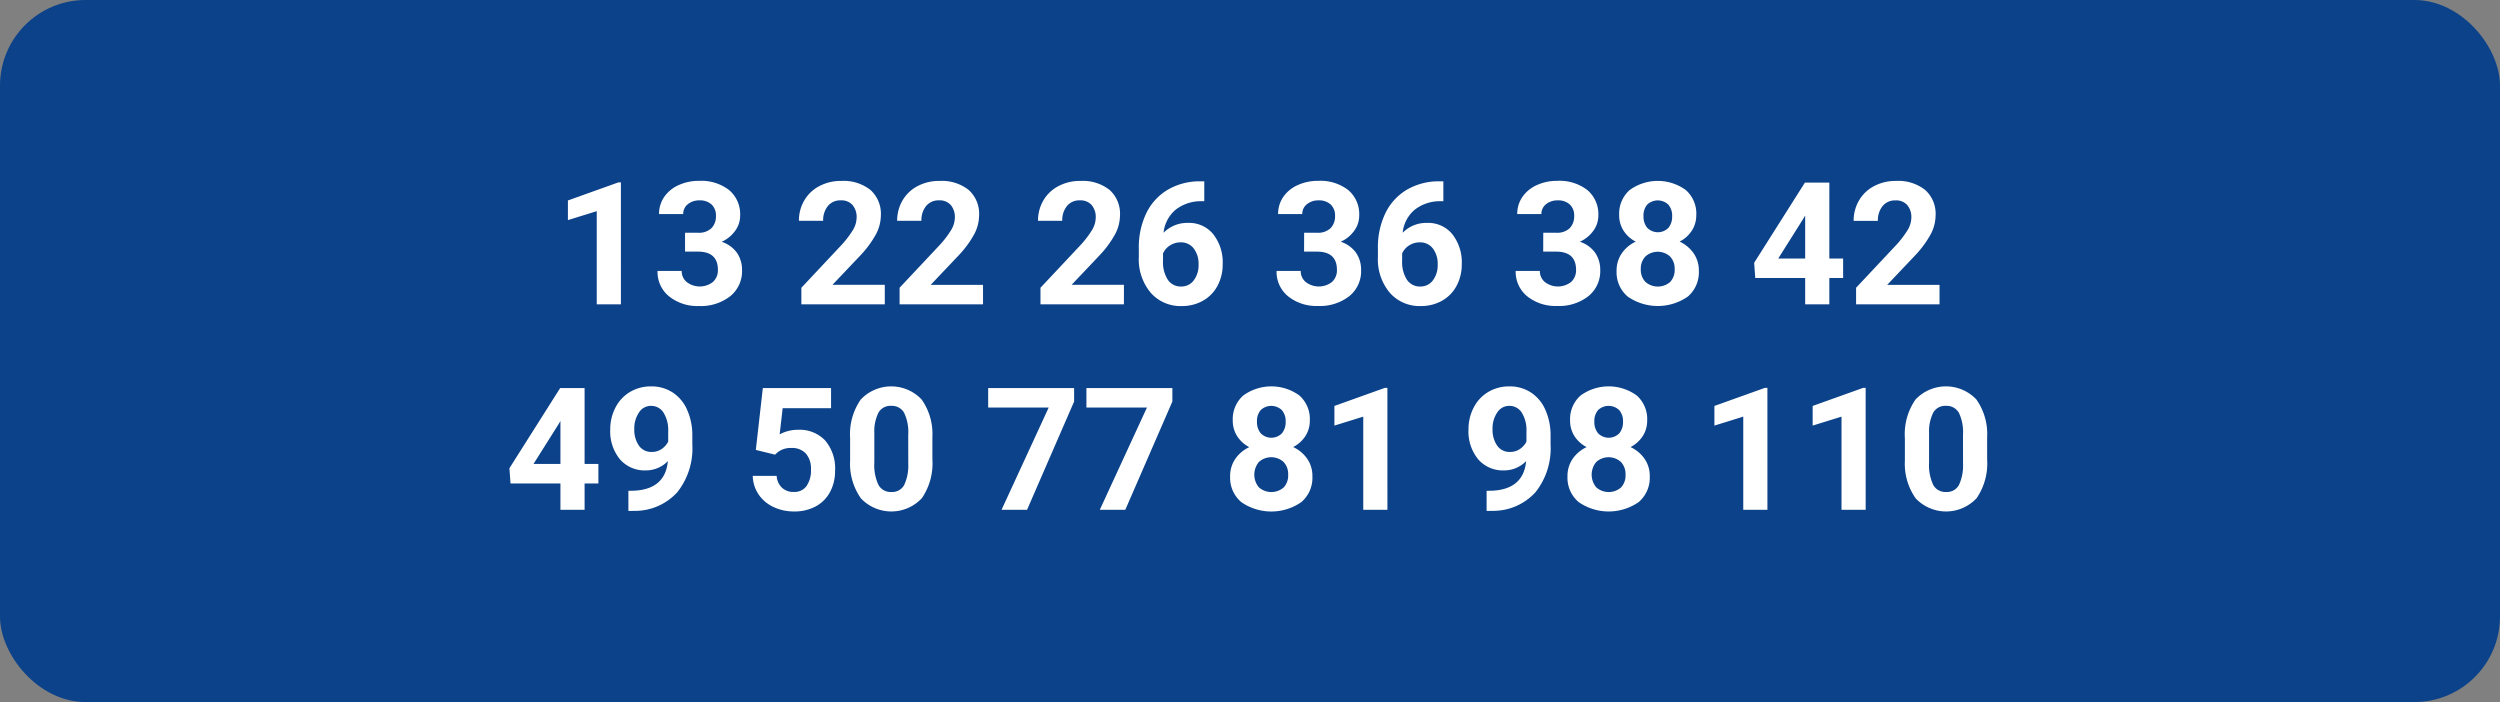 <svg xmlns="http://www.w3.org/2000/svg" width="292" height="82" viewBox="0 0 292 82">
  <rect x="0" y="0" width="292" height="82" fill="#808080" stroke="none"/>
  <g id="Grupo_974110" data-name="Grupo 974110" transform="translate(-848 -2748.804)">
    <rect id="Rectángulo_49946" data-name="Rectángulo 49946" width="292" height="82" rx="10" transform="translate(848 2748.804)" fill="#0b428a"/>
    <path id="Trazado_704863" data-name="Trazado 704863" d="M52.523,19H49.7V8.121L46.332,9.166V6.871l5.889-2.109h.3Zm7.49-8.359h1.5a2.119,2.119,0,0,0,1.592-.537,1.968,1.968,0,0,0,.518-1.426,1.74,1.74,0,0,0-.513-1.338A1.987,1.987,0,0,0,61.7,6.861a2.083,2.083,0,0,0-1.357.444A1.421,1.421,0,0,0,59.8,8.463H56.977a3.471,3.471,0,0,1,.6-2,4,4,0,0,1,1.68-1.382,5.606,5.606,0,0,1,2.378-.5A5.316,5.316,0,0,1,65.17,5.665a3.682,3.682,0,0,1,1.279,2.974,2.992,2.992,0,0,1-.6,1.8,3.87,3.87,0,0,1-1.562,1.26,3.533,3.533,0,0,1,1.792,1.289,3.5,3.5,0,0,1,.591,2.031,3.743,3.743,0,0,1-1.382,3.037A5.556,5.556,0,0,1,61.635,19.2a5.268,5.268,0,0,1-3.481-1.123A3.668,3.668,0,0,1,56.8,15.1h2.822a1.635,1.635,0,0,0,.6,1.309,2.505,2.505,0,0,0,3.057-.024,1.837,1.837,0,0,0,.571-1.411q0-2.129-2.344-2.129H60.014ZM83.344,19H73.6V17.066l4.6-4.9a11.347,11.347,0,0,0,1.4-1.807,2.9,2.9,0,0,0,.454-1.465A2.172,2.172,0,0,0,79.574,7.4a1.727,1.727,0,0,0-1.367-.542,1.863,1.863,0,0,0-1.509.659,2.611,2.611,0,0,0-.552,1.733H73.314a4.661,4.661,0,0,1,.62-2.373A4.371,4.371,0,0,1,75.688,5.2a5.328,5.328,0,0,1,2.568-.61,5.045,5.045,0,0,1,3.413,1.055,3.731,3.731,0,0,1,1.216,2.979,4.781,4.781,0,0,1-.547,2.148,11.939,11.939,0,0,1-1.875,2.549L77.23,16.725h6.113Zm11.475,0H85.072V17.066l4.6-4.9a11.347,11.347,0,0,0,1.4-1.807,2.9,2.9,0,0,0,.454-1.465A2.172,2.172,0,0,0,91.049,7.4a1.727,1.727,0,0,0-1.367-.542,1.863,1.863,0,0,0-1.509.659,2.611,2.611,0,0,0-.552,1.733H84.789a4.661,4.661,0,0,1,.62-2.373A4.371,4.371,0,0,1,87.162,5.2a5.328,5.328,0,0,1,2.568-.61,5.045,5.045,0,0,1,3.413,1.055,3.731,3.731,0,0,1,1.216,2.979,4.781,4.781,0,0,1-.547,2.148,11.939,11.939,0,0,1-1.875,2.549l-3.232,3.408h6.113Zm16.455,0h-9.746V17.066l4.6-4.9a11.347,11.347,0,0,0,1.4-1.807,2.9,2.9,0,0,0,.454-1.465A2.172,2.172,0,0,0,107.5,7.4a1.727,1.727,0,0,0-1.367-.542,1.863,1.863,0,0,0-1.509.659,2.611,2.611,0,0,0-.552,1.733h-2.832a4.661,4.661,0,0,1,.62-2.373A4.371,4.371,0,0,1,103.617,5.2a5.328,5.328,0,0,1,2.568-.61A5.045,5.045,0,0,1,109.6,5.641a3.731,3.731,0,0,1,1.216,2.979,4.781,4.781,0,0,1-.547,2.148,11.939,11.939,0,0,1-1.875,2.549l-3.232,3.408h6.113Zm9.385-14.365V6.959h-.273a4.8,4.8,0,0,0-3.081,1,4.047,4.047,0,0,0-1.4,2.686,3.844,3.844,0,0,1,2.861-1.152,3.622,3.622,0,0,1,2.949,1.328,5.324,5.324,0,0,1,1.094,3.5,5.237,5.237,0,0,1-.6,2.51,4.307,4.307,0,0,1-1.7,1.748,4.937,4.937,0,0,1-2.485.625,4.611,4.611,0,0,1-3.628-1.562,6.065,6.065,0,0,1-1.382-4.17V12.447a9.128,9.128,0,0,1,.874-4.087,6.409,6.409,0,0,1,2.51-2.744,7.354,7.354,0,0,1,3.794-.981ZM117.9,11.764a2.255,2.255,0,0,0-1.24.356,2.143,2.143,0,0,0-.82.941v.858a3.8,3.8,0,0,0,.557,2.208,1.8,1.8,0,0,0,1.563.794,1.779,1.779,0,0,0,1.47-.716,2.922,2.922,0,0,0,.562-1.857,2.916,2.916,0,0,0-.566-1.871A1.846,1.846,0,0,0,117.9,11.764Zm14.424-1.123h1.5a2.119,2.119,0,0,0,1.592-.537,1.968,1.968,0,0,0,.518-1.426,1.74,1.74,0,0,0-.513-1.338,1.987,1.987,0,0,0-1.411-.479,2.083,2.083,0,0,0-1.357.444,1.421,1.421,0,0,0-.547,1.157h-2.822a3.471,3.471,0,0,1,.6-2,4,4,0,0,1,1.68-1.382,5.606,5.606,0,0,1,2.378-.5,5.316,5.316,0,0,1,3.535,1.079,3.682,3.682,0,0,1,1.279,2.974,2.992,2.992,0,0,1-.6,1.8,3.87,3.87,0,0,1-1.562,1.26,3.533,3.533,0,0,1,1.792,1.289,3.5,3.5,0,0,1,.591,2.031,3.743,3.743,0,0,1-1.382,3.037,5.556,5.556,0,0,1-3.657,1.143,5.268,5.268,0,0,1-3.481-1.123,3.668,3.668,0,0,1-1.353-2.969h2.822a1.635,1.635,0,0,0,.6,1.309,2.505,2.505,0,0,0,3.057-.024,1.837,1.837,0,0,0,.571-1.411q0-2.129-2.344-2.129h-1.494Zm16.26-6.006V6.959h-.273a4.8,4.8,0,0,0-3.081,1,4.047,4.047,0,0,0-1.4,2.686,3.844,3.844,0,0,1,2.861-1.152,3.622,3.622,0,0,1,2.949,1.328,5.324,5.324,0,0,1,1.094,3.5,5.237,5.237,0,0,1-.6,2.51,4.307,4.307,0,0,1-1.7,1.748,4.937,4.937,0,0,1-2.485.625,4.611,4.611,0,0,1-3.628-1.562,6.065,6.065,0,0,1-1.382-4.17V12.447a9.127,9.127,0,0,1,.874-4.087,6.409,6.409,0,0,1,2.51-2.744,7.354,7.354,0,0,1,3.794-.981Zm-2.754,7.129a2.255,2.255,0,0,0-1.24.356,2.143,2.143,0,0,0-.82.941v.858a3.8,3.8,0,0,0,.557,2.208,1.8,1.8,0,0,0,1.563.794,1.779,1.779,0,0,0,1.47-.716,2.922,2.922,0,0,0,.562-1.857,2.916,2.916,0,0,0-.566-1.871A1.846,1.846,0,0,0,145.834,11.764Zm14.424-1.123h1.5a2.119,2.119,0,0,0,1.592-.537,1.968,1.968,0,0,0,.518-1.426,1.74,1.74,0,0,0-.513-1.338,1.987,1.987,0,0,0-1.411-.479,2.083,2.083,0,0,0-1.357.444,1.421,1.421,0,0,0-.547,1.157h-2.822a3.471,3.471,0,0,1,.6-2,4,4,0,0,1,1.68-1.382,5.606,5.606,0,0,1,2.378-.5,5.316,5.316,0,0,1,3.535,1.079,3.682,3.682,0,0,1,1.279,2.974,2.992,2.992,0,0,1-.6,1.8,3.87,3.87,0,0,1-1.562,1.26,3.533,3.533,0,0,1,1.792,1.289,3.5,3.5,0,0,1,.591,2.031,3.743,3.743,0,0,1-1.382,3.037,5.556,5.556,0,0,1-3.657,1.143,5.268,5.268,0,0,1-3.481-1.123,3.668,3.668,0,0,1-1.353-2.969h2.822a1.635,1.635,0,0,0,.6,1.309,2.505,2.505,0,0,0,3.057-.024,1.837,1.837,0,0,0,.571-1.411q0-2.129-2.344-2.129h-1.494Zm17.871-2.08a3.307,3.307,0,0,1-.518,1.836,3.725,3.725,0,0,1-1.426,1.279,4.123,4.123,0,0,1,1.641,1.372,3.52,3.52,0,0,1,.605,2.056,3.727,3.727,0,0,1-1.289,2.993,6.147,6.147,0,0,1-7.021,0,3.718,3.718,0,0,1-1.3-2.988,3.542,3.542,0,0,1,.605-2.061,4.049,4.049,0,0,1,1.631-1.367,3.687,3.687,0,0,1-1.421-1.279,3.331,3.331,0,0,1-.513-1.836,3.685,3.685,0,0,1,1.211-2.9,5.571,5.571,0,0,1,6.577-.01A3.671,3.671,0,0,1,178.129,8.561ZM175.6,14.9a2.047,2.047,0,0,0-.537-1.484,2.149,2.149,0,0,0-2.881,0,2.044,2.044,0,0,0-.537,1.489,2.042,2.042,0,0,0,.527,1.465,2.2,2.2,0,0,0,2.905.02A2.039,2.039,0,0,0,175.6,14.9Zm-.293-6.2a1.953,1.953,0,0,0-.439-1.333A1.788,1.788,0,0,0,172.4,7.35a1.942,1.942,0,0,0-.439,1.348,2.041,2.041,0,0,0,.439,1.367,1.739,1.739,0,0,0,2.476,0A2.056,2.056,0,0,0,175.307,8.7Zm18.359,4.951h1.611v2.275h-1.611V19h-2.822V15.924h-5.83l-.127-1.777,5.928-9.365h2.852Zm-5.967,0h3.145V8.629l-.186.322ZM206.537,19h-9.746V17.066l4.6-4.9a11.347,11.347,0,0,0,1.4-1.807,2.9,2.9,0,0,0,.454-1.465,2.172,2.172,0,0,0-.479-1.489,1.727,1.727,0,0,0-1.367-.542,1.863,1.863,0,0,0-1.509.659,2.611,2.611,0,0,0-.552,1.733h-2.832a4.661,4.661,0,0,1,.62-2.373A4.371,4.371,0,0,1,198.881,5.2a5.328,5.328,0,0,1,2.568-.61,5.045,5.045,0,0,1,3.413,1.055,3.731,3.731,0,0,1,1.216,2.979,4.781,4.781,0,0,1-.547,2.148,11.939,11.939,0,0,1-1.875,2.549l-3.232,3.408h6.113ZM48.28,37.648h1.611v2.275H48.28V43H45.458V39.924h-5.83L39.5,38.146l5.928-9.365H48.28Zm-5.967,0h3.145v-5.02l-.186.322Zm15.693-.332A3.564,3.564,0,0,1,55.429,38.4a3.811,3.811,0,0,1-3.018-1.294,5.114,5.114,0,0,1-1.133-3.491,5.447,5.447,0,0,1,.61-2.563,4.477,4.477,0,0,1,1.7-1.816,4.728,4.728,0,0,1,2.461-.649,4.522,4.522,0,0,1,2.5.7,4.623,4.623,0,0,1,1.7,2.021,7.258,7.258,0,0,1,.615,3.018v1.045A8.224,8.224,0,0,1,59.1,40.959a6.683,6.683,0,0,1-5.01,2.168l-.693.01V40.783l.625-.01Q57.7,40.607,58.007,37.316Zm-1.885-1.074a1.974,1.974,0,0,0,1.177-.352,2.349,2.349,0,0,0,.747-.85V33.879a3.881,3.881,0,0,0-.547-2.227,1.7,1.7,0,0,0-1.465-.791,1.648,1.648,0,0,0-1.4.776,3.3,3.3,0,0,0-.547,1.948,3.212,3.212,0,0,0,.532,1.909A1.734,1.734,0,0,0,56.122,36.242Zm12.158-.234.82-7.227h7.969v2.354H71.415l-.352,3.057a4.474,4.474,0,0,1,2.139-.537,4.1,4.1,0,0,1,3.184,1.26,5.032,5.032,0,0,1,1.152,3.525,5.155,5.155,0,0,1-.581,2.466,4.1,4.1,0,0,1-1.665,1.689,5.2,5.2,0,0,1-2.559.6,5.52,5.52,0,0,1-2.393-.522A4.244,4.244,0,0,1,68.6,41.2a4.006,4.006,0,0,1-.679-2.158h2.793a2.086,2.086,0,0,0,.62,1.382,1.966,1.966,0,0,0,1.392.493,1.735,1.735,0,0,0,1.475-.688,3.189,3.189,0,0,0,.518-1.948,2.637,2.637,0,0,0-.6-1.855,2.186,2.186,0,0,0-1.689-.645,2.443,2.443,0,0,0-1.631.527l-.273.254Zm20.625,1.113a7.2,7.2,0,0,1-1.221,4.512,4.878,4.878,0,0,1-7.129.029,6.992,6.992,0,0,1-1.26-4.395V34.65a7.109,7.109,0,0,1,1.235-4.521,4.888,4.888,0,0,1,7.114-.015,6.971,6.971,0,0,1,1.26,4.39Zm-2.822-2.878a5.207,5.207,0,0,0-.483-2.576,1.634,1.634,0,0,0-1.509-.806,1.6,1.6,0,0,0-1.47.767,4.873,4.873,0,0,0-.5,2.4v3.46a5.466,5.466,0,0,0,.474,2.586,1.612,1.612,0,0,0,1.519.846,1.585,1.585,0,0,0,1.494-.811,5.335,5.335,0,0,0,.479-2.483Zm19.375-3.887L99.96,43H96.981l5.508-11.943h-7.07V28.781h10.039Zm11.475,0L111.435,43h-2.979l5.508-11.943h-7.07V28.781h10.039Zm16.055,2.2a3.307,3.307,0,0,1-.518,1.836,3.725,3.725,0,0,1-1.426,1.279,4.123,4.123,0,0,1,1.641,1.372,3.52,3.52,0,0,1,.605,2.056A3.727,3.727,0,0,1,132,42.1a6.147,6.147,0,0,1-7.021,0,3.718,3.718,0,0,1-1.3-2.988,3.542,3.542,0,0,1,.605-2.061,4.049,4.049,0,0,1,1.631-1.367A3.687,3.687,0,0,1,124.5,34.4a3.331,3.331,0,0,1-.513-1.836,3.685,3.685,0,0,1,1.211-2.9,5.571,5.571,0,0,1,6.577-.01A3.671,3.671,0,0,1,132.987,32.561ZM130.458,38.9a2.047,2.047,0,0,0-.537-1.484,2.149,2.149,0,0,0-2.881,0,2.316,2.316,0,0,0-.01,2.954,2.2,2.2,0,0,0,2.905.02A2.039,2.039,0,0,0,130.458,38.9Zm-.293-6.2a1.953,1.953,0,0,0-.439-1.333,1.788,1.788,0,0,0-2.471-.015,1.942,1.942,0,0,0-.439,1.348,2.041,2.041,0,0,0,.439,1.367,1.739,1.739,0,0,0,2.476,0A2.056,2.056,0,0,0,130.165,32.7ZM142.05,43h-2.822V32.121l-3.369,1.045V30.871l5.889-2.109h.3Zm16.2-5.684a3.564,3.564,0,0,1-2.578,1.084,3.811,3.811,0,0,1-3.018-1.294,5.114,5.114,0,0,1-1.133-3.491,5.447,5.447,0,0,1,.61-2.563,4.477,4.477,0,0,1,1.7-1.816,4.728,4.728,0,0,1,2.461-.649,4.522,4.522,0,0,1,2.5.7,4.623,4.623,0,0,1,1.7,2.021,7.258,7.258,0,0,1,.615,3.018v1.045a8.224,8.224,0,0,1-1.768,5.586,6.683,6.683,0,0,1-5.01,2.168l-.693.01V40.783l.625-.01Q157.948,40.607,158.251,37.316Zm-1.885-1.074a1.974,1.974,0,0,0,1.177-.352,2.349,2.349,0,0,0,.747-.85V33.879a3.881,3.881,0,0,0-.547-2.227,1.7,1.7,0,0,0-1.465-.791,1.648,1.648,0,0,0-1.4.776,3.3,3.3,0,0,0-.547,1.948,3.212,3.212,0,0,0,.532,1.909A1.734,1.734,0,0,0,156.366,36.242Zm16.025-3.682a3.307,3.307,0,0,1-.518,1.836,3.725,3.725,0,0,1-1.426,1.279,4.123,4.123,0,0,1,1.641,1.372,3.52,3.52,0,0,1,.605,2.056,3.727,3.727,0,0,1-1.289,2.993,6.147,6.147,0,0,1-7.021,0,3.718,3.718,0,0,1-1.3-2.988,3.542,3.542,0,0,1,.605-2.061,4.049,4.049,0,0,1,1.631-1.367A3.687,3.687,0,0,1,163.9,34.4a3.331,3.331,0,0,1-.513-1.836,3.685,3.685,0,0,1,1.211-2.9,5.571,5.571,0,0,1,6.577-.01A3.671,3.671,0,0,1,172.392,32.561ZM169.862,38.9a2.047,2.047,0,0,0-.537-1.484,2.149,2.149,0,0,0-2.881,0,2.316,2.316,0,0,0-.01,2.954,2.2,2.2,0,0,0,2.905.02A2.039,2.039,0,0,0,169.862,38.9Zm-.293-6.2a1.953,1.953,0,0,0-.439-1.333,1.788,1.788,0,0,0-2.471-.015,1.942,1.942,0,0,0-.439,1.348,2.041,2.041,0,0,0,.439,1.367,1.739,1.739,0,0,0,2.476,0A2.056,2.056,0,0,0,169.569,32.7ZM186.435,43h-2.822V32.121l-3.369,1.045V30.871l5.889-2.109h.3Zm11.475,0h-2.822V32.121l-3.369,1.045V30.871l5.889-2.109h.3ZM212.1,37.121a7.2,7.2,0,0,1-1.221,4.512,4.878,4.878,0,0,1-7.129.029,6.992,6.992,0,0,1-1.26-4.395V34.65a7.109,7.109,0,0,1,1.235-4.521,4.888,4.888,0,0,1,7.114-.015,6.971,6.971,0,0,1,1.26,4.39Zm-2.822-2.878a5.207,5.207,0,0,0-.483-2.576,1.634,1.634,0,0,0-1.509-.806,1.6,1.6,0,0,0-1.47.767,4.873,4.873,0,0,0-.5,2.4v3.46a5.466,5.466,0,0,0,.474,2.586,1.612,1.612,0,0,0,1.519.846,1.585,1.585,0,0,0,1.494-.811,5.335,5.335,0,0,0,.479-2.483Z" transform="translate(868 2765.347)" fill="#fff"/>
  </g>
</svg>
